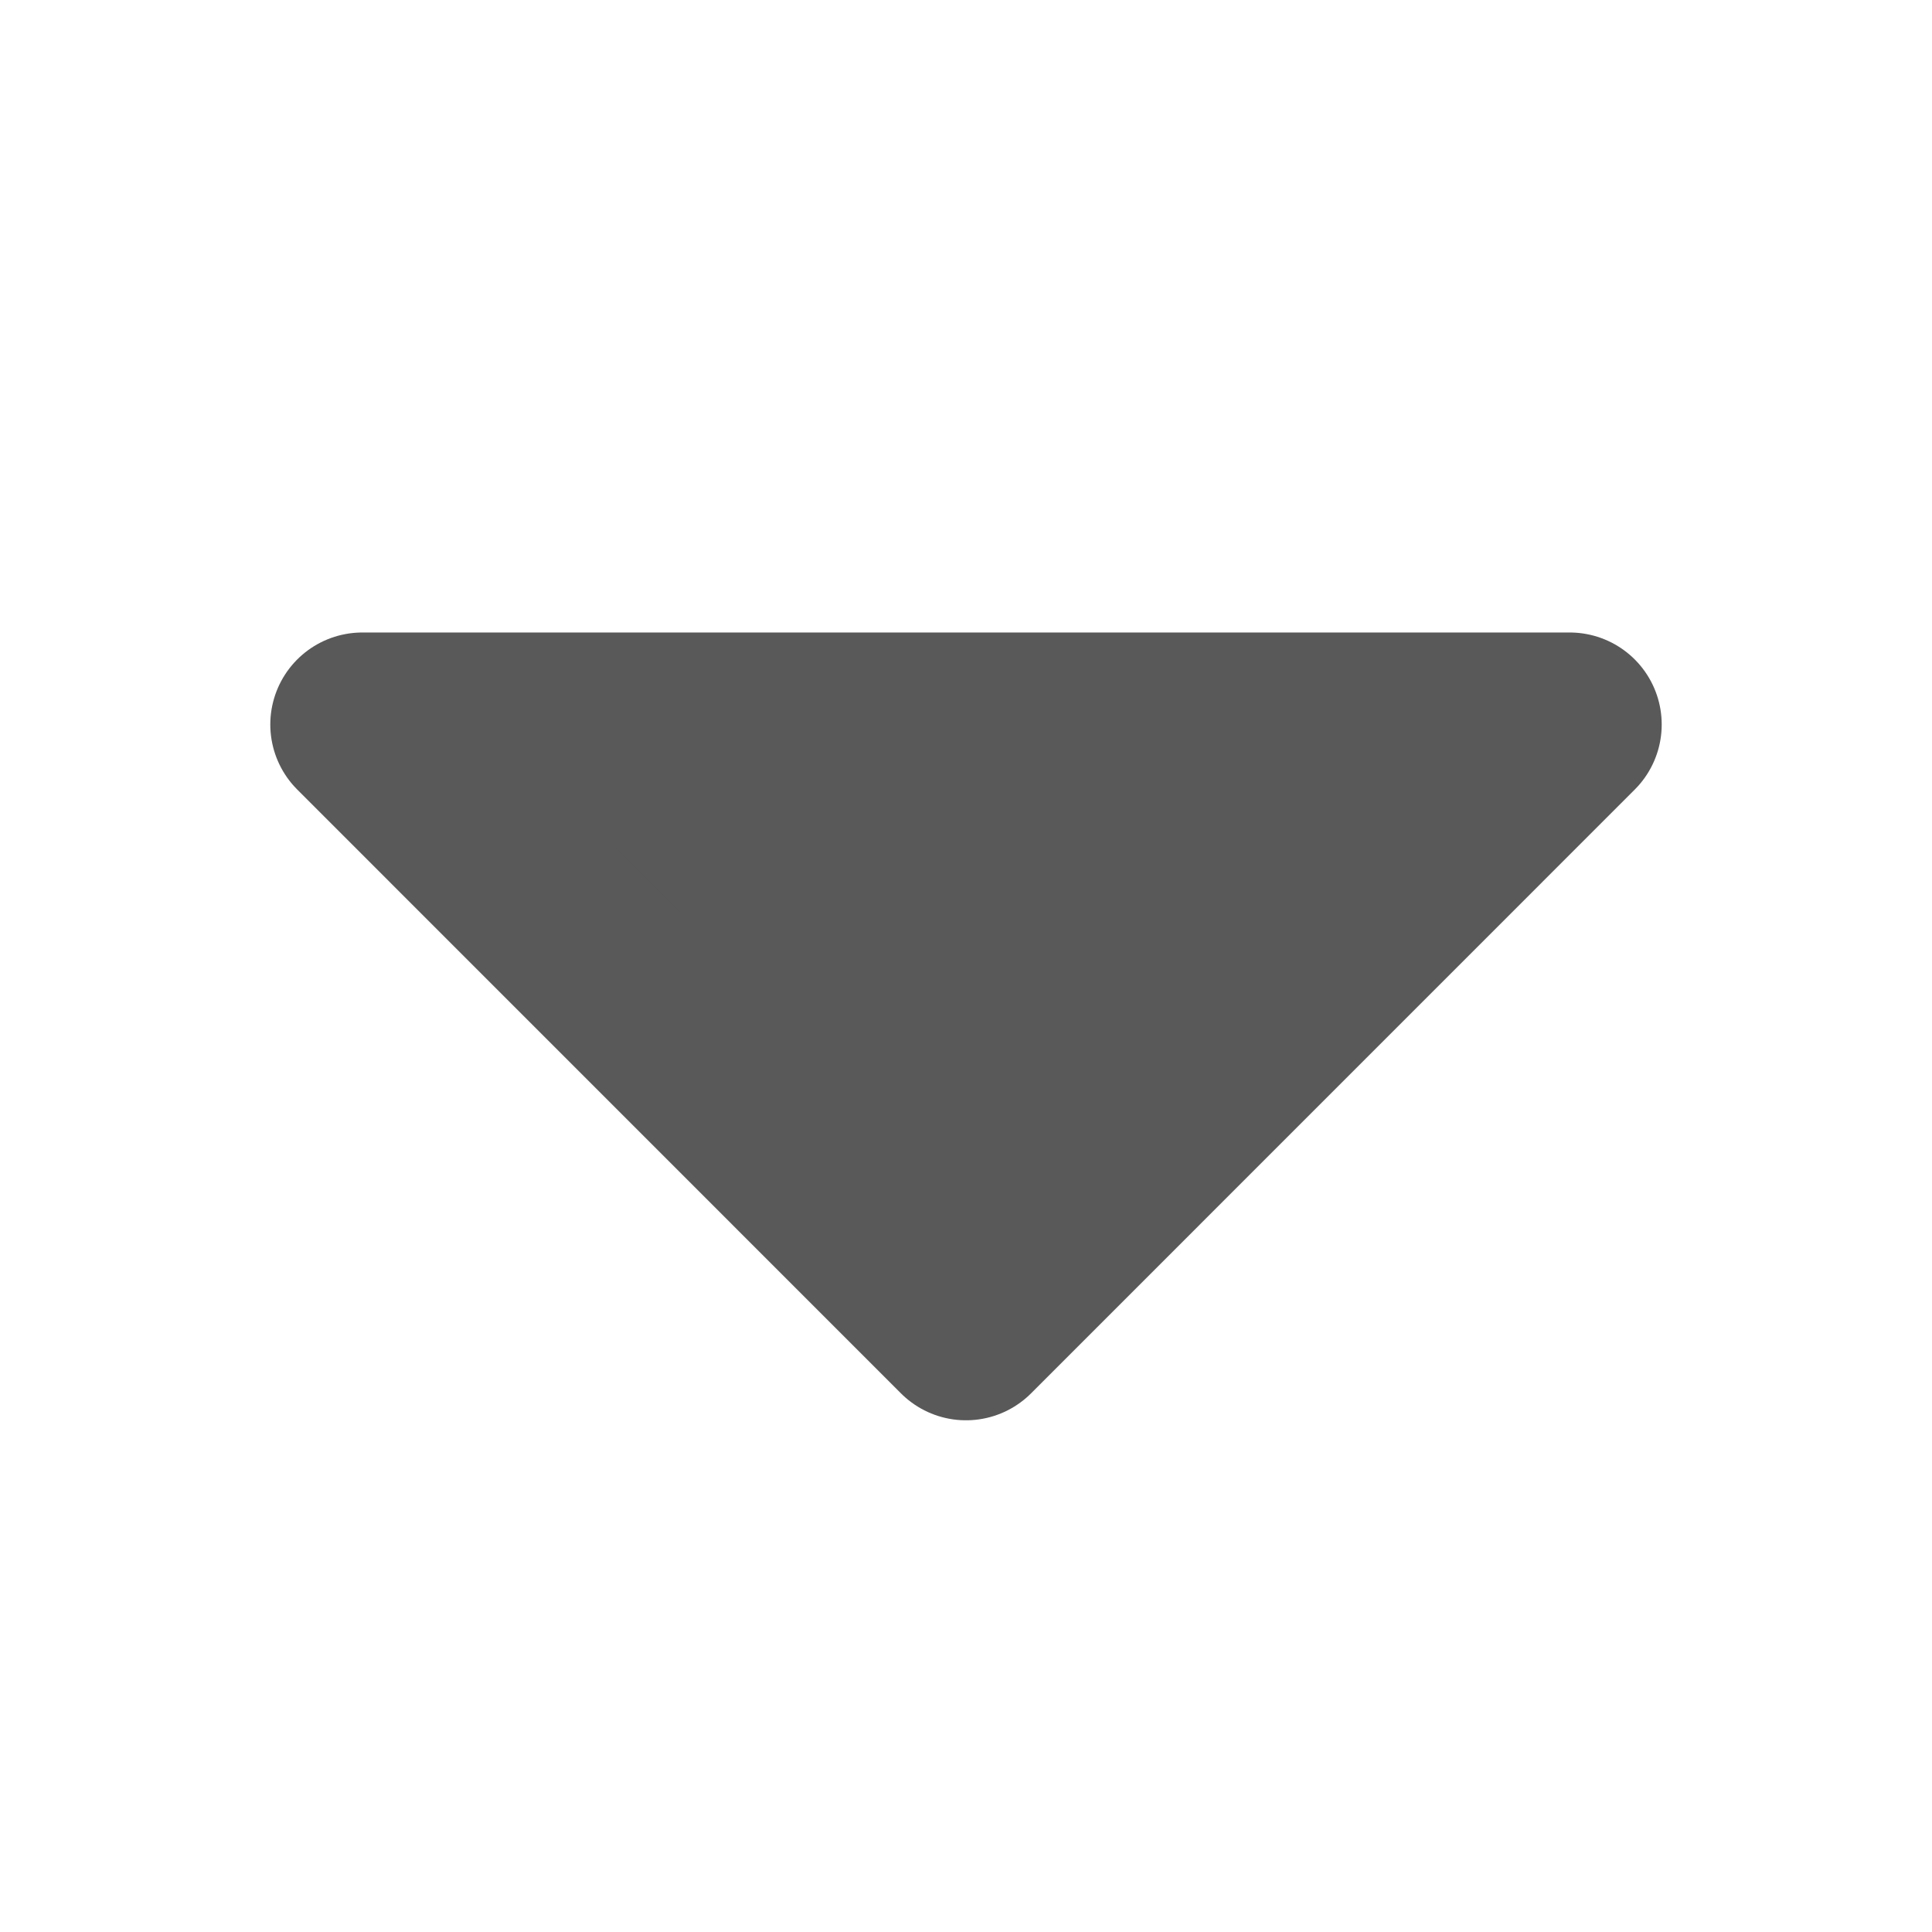 <svg width="21" height="21" viewBox="0 0 21 21" fill="none" xmlns="http://www.w3.org/2000/svg">
<path d="M17.062 7.875L10.5 14.438L3.938 7.875H17.062Z" fill="#595959"/>
<path d="M17.062 7.875L10.5 14.438L3.938 7.875H17.062Z" stroke="#595959" stroke-width="2" stroke-linecap="round" stroke-linejoin="round"/>
</svg>
